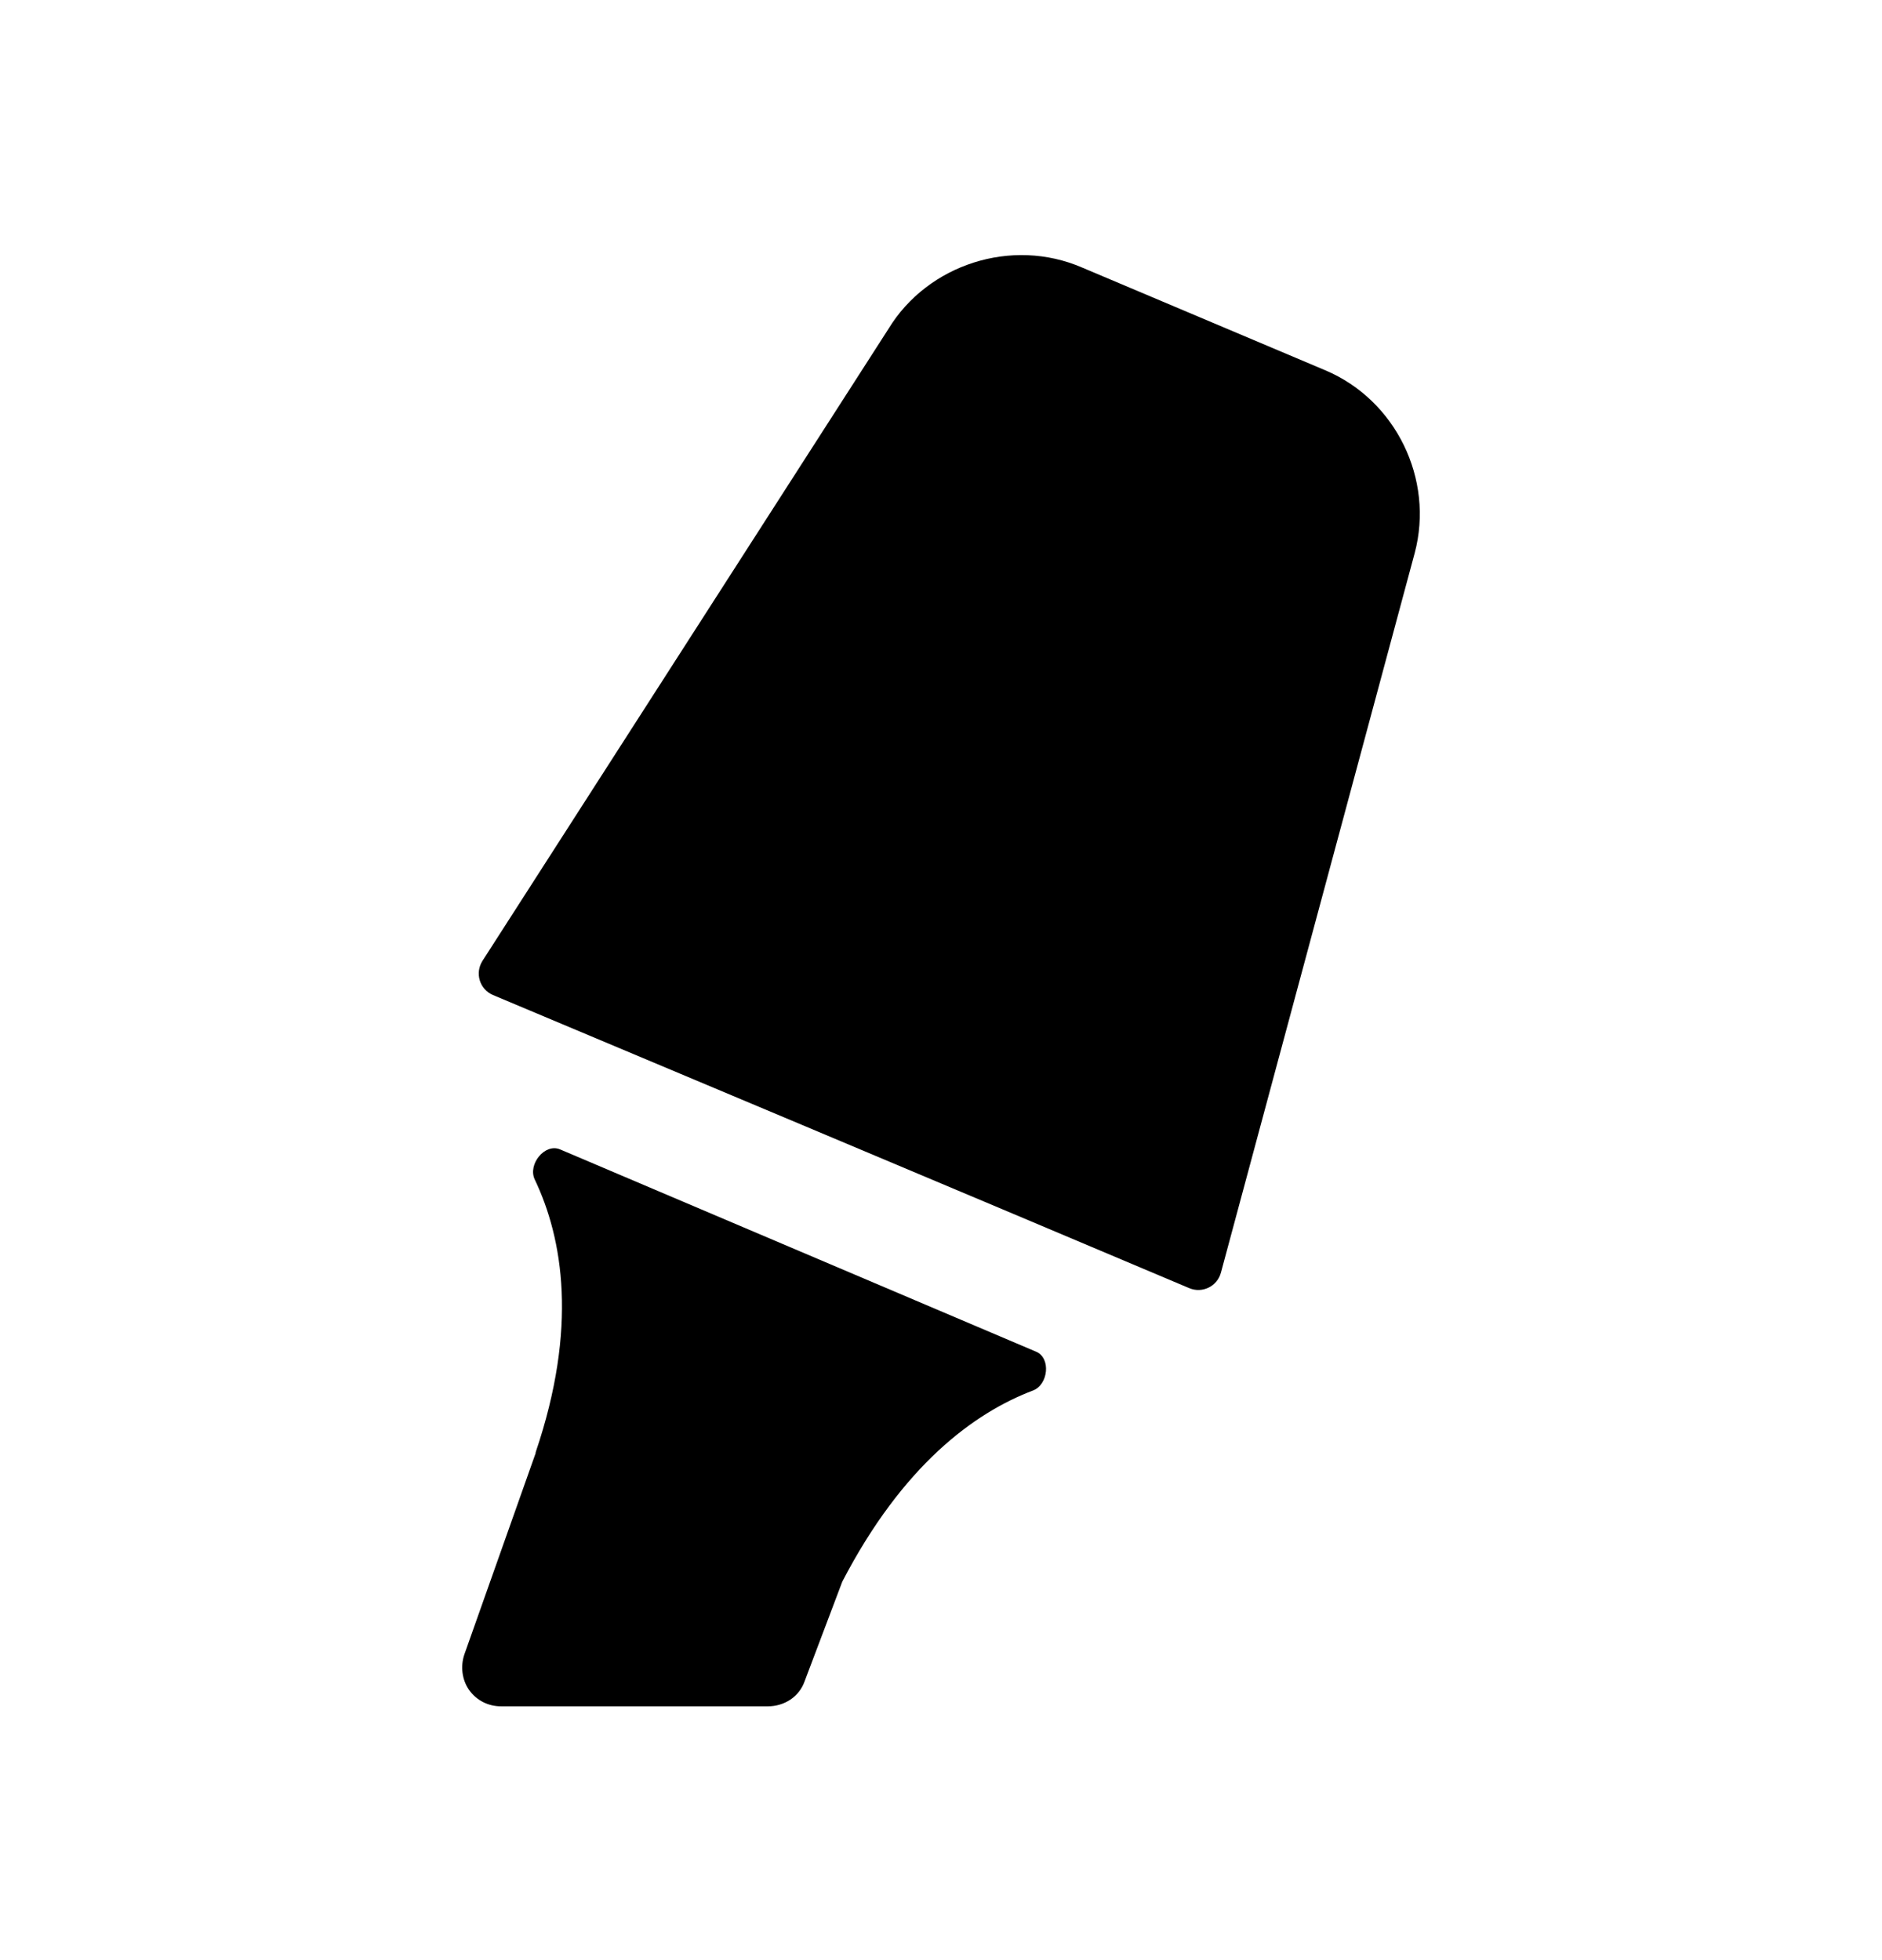 <svg width="24" height="25" viewBox="0 0 24 25" fill="none" xmlns="http://www.w3.org/2000/svg">
<path fill-rule="evenodd" clip-rule="evenodd" d="M6.831 18.523V18.533L5.921 21.103C5.871 21.253 5.891 21.423 5.981 21.553C6.081 21.693 6.231 21.763 6.391 21.763H9.791C10.001 21.763 10.191 21.643 10.261 21.443L10.741 20.173C11.512 18.688 12.424 18.019 13.173 17.735C13.368 17.661 13.405 17.321 13.213 17.24L7.143 14.66C6.948 14.577 6.728 14.851 6.819 15.043C7.18 15.8 7.37 16.934 6.831 18.523Z" fill="black"/>
<path fill-rule="evenodd" clip-rule="evenodd" d="M16.901 4.723L13.801 3.413C12.901 3.023 11.831 3.373 11.331 4.193L6.154 12.253C6.053 12.41 6.115 12.618 6.287 12.691C7.598 13.241 12.539 15.318 15.165 16.429C15.332 16.5 15.523 16.407 15.57 16.231L18.041 7.053C18.291 6.113 17.801 5.103 16.901 4.723Z" fill="black"/>
</svg>